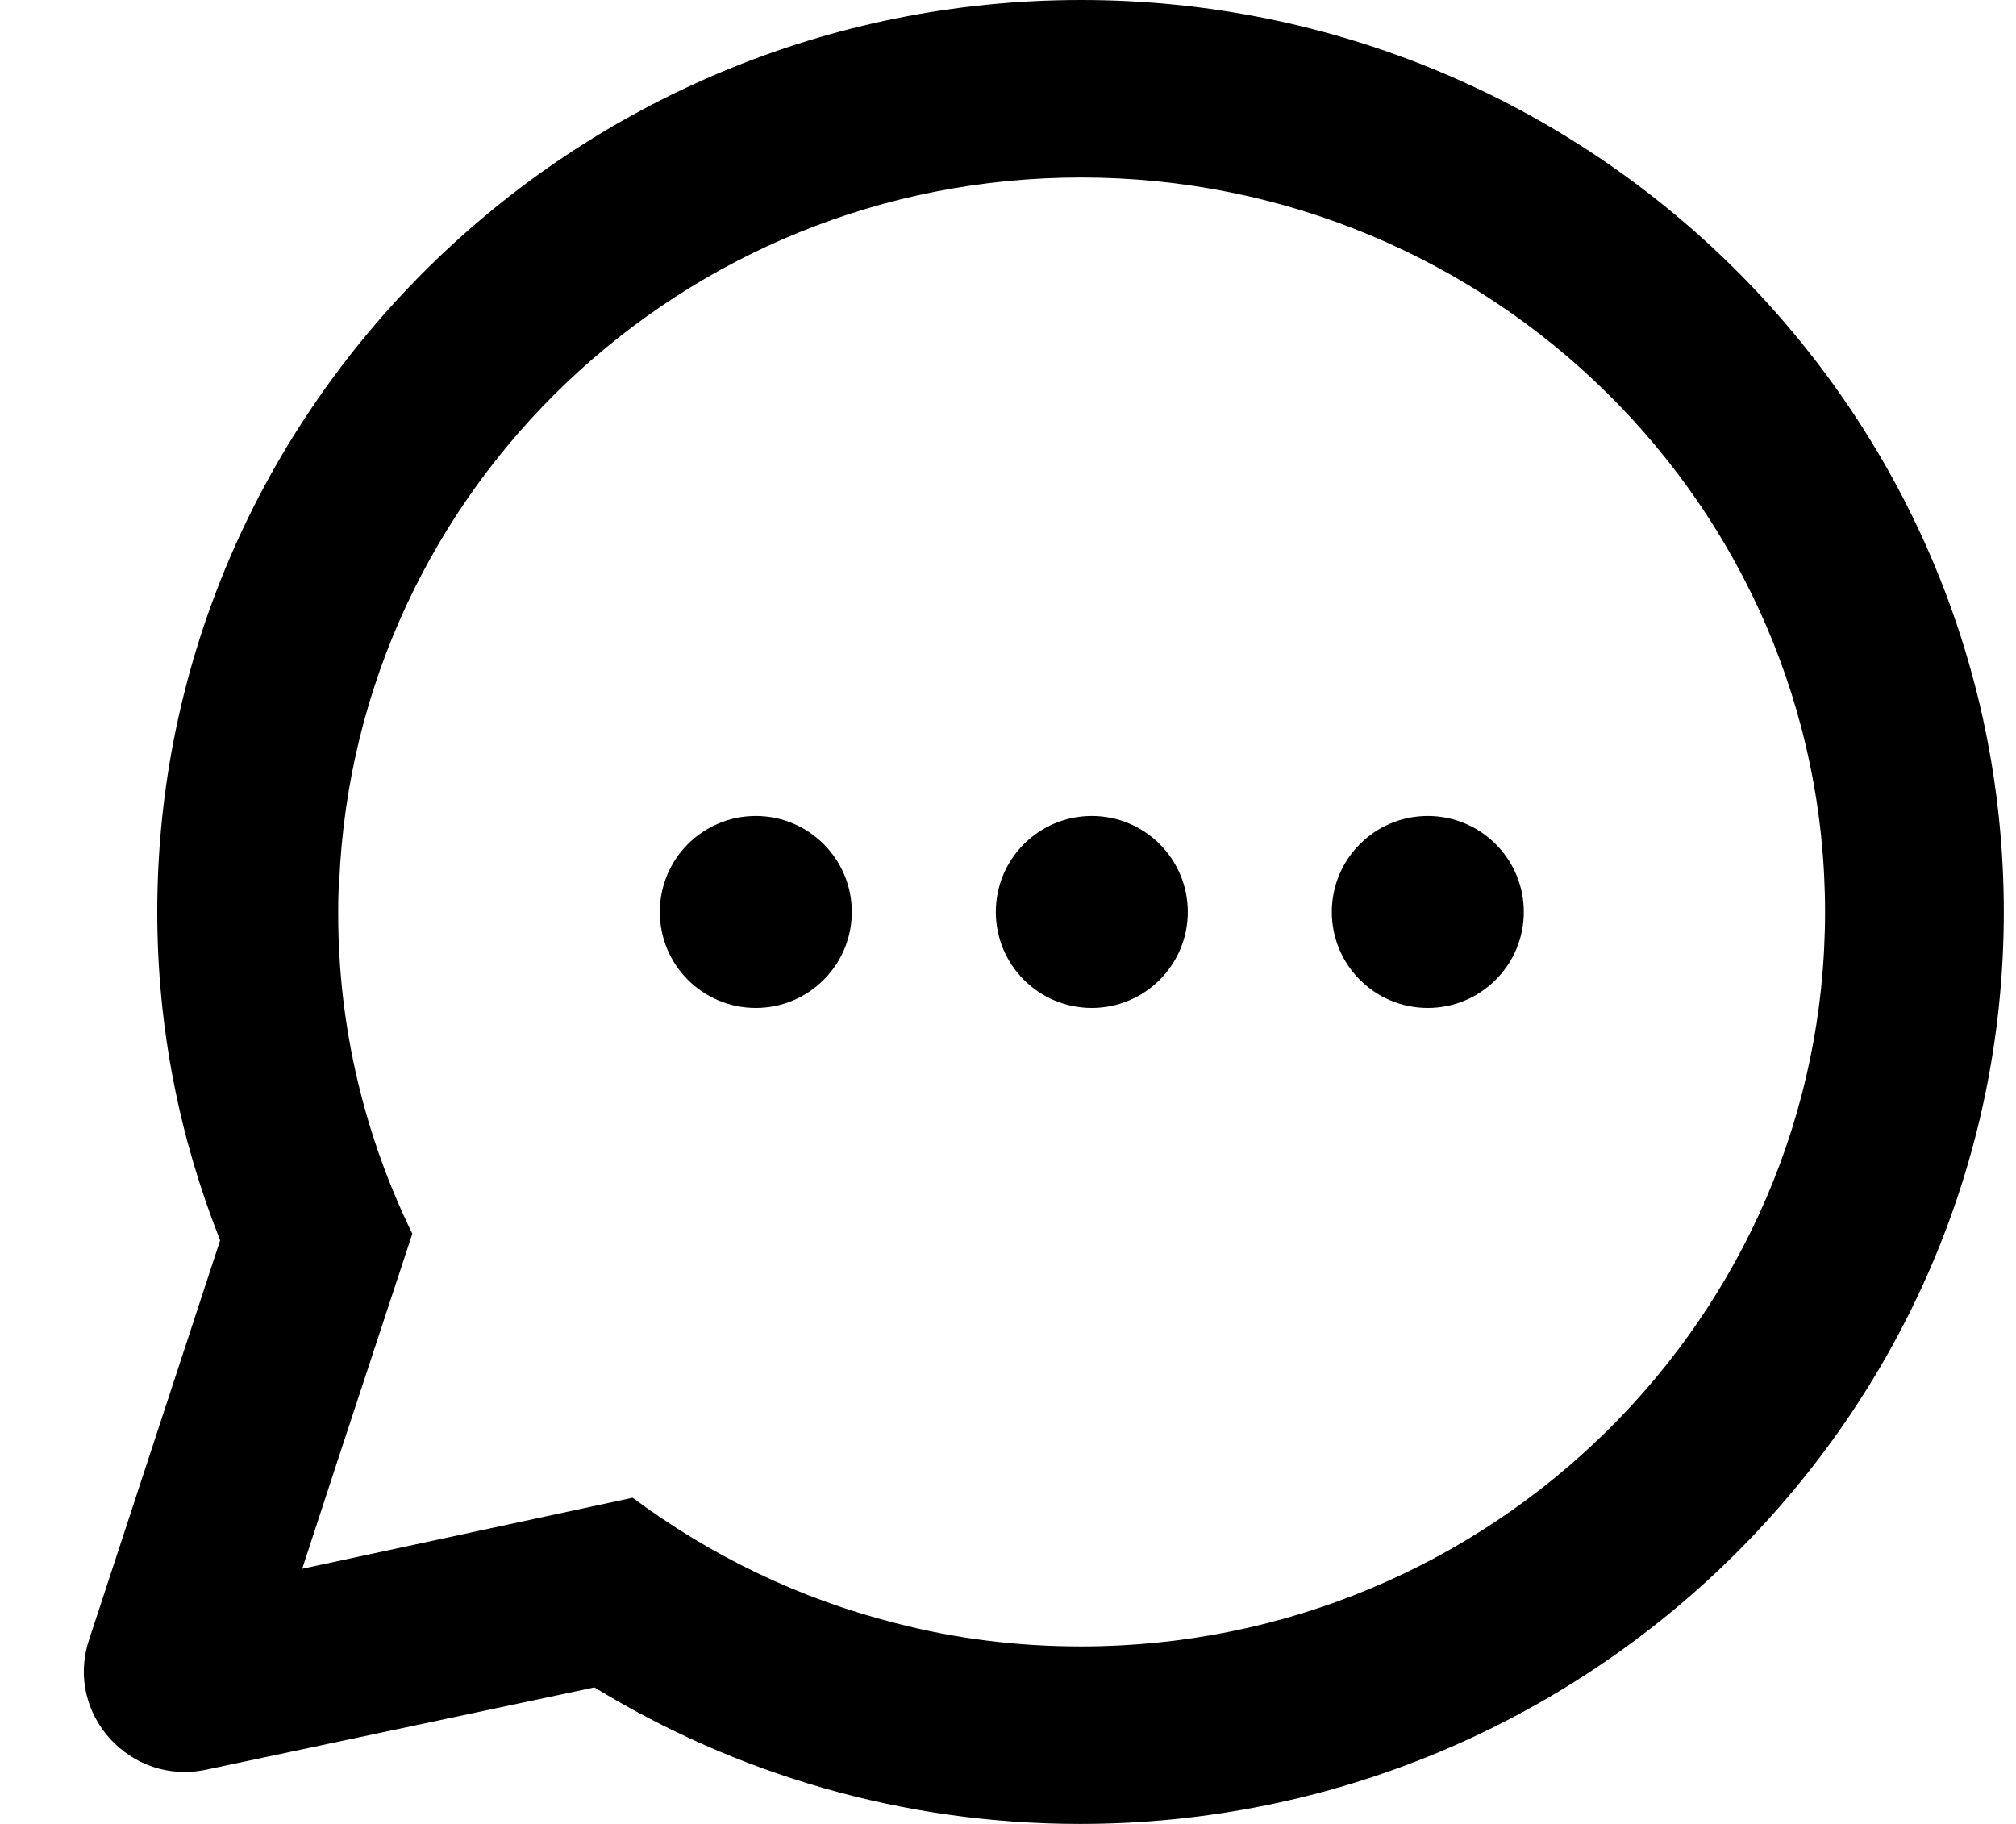 <svg width="21" height="19" viewBox="0 0 21 19" fill="none" xmlns="http://www.w3.org/2000/svg">
<path d="M11.261 0C5.958 0 1.638 4.265 1.638 9.5C1.638 10.713 1.872 11.858 2.293 12.921L0.924 17.093C0.678 17.856 1.357 18.607 2.153 18.434L6.192 17.578C7.667 18.48 9.4 19 11.249 19C16.553 19 20.873 14.735 20.873 9.5C20.873 4.265 16.564 0 11.261 0ZM11.261 17.151C10.594 17.151 9.95 17.07 9.329 16.908C8.323 16.654 7.398 16.203 6.59 15.602L4.33 16.088L3.148 16.342L3.534 15.163L4.295 12.852C3.804 11.846 3.523 10.713 3.523 9.523C3.523 9.408 3.523 9.292 3.534 9.176C3.71 5.097 7.105 1.849 11.261 1.849C15.534 1.849 19.011 5.282 19.011 9.5C19.011 13.718 15.534 17.151 11.261 17.151Z" fill="black"/>
<g clip-path="url(#clip0_522_34)">
<path d="M8.873 9.5C8.873 8.948 8.425 8.5 7.873 8.5C7.32 8.5 6.873 8.948 6.873 9.5C6.873 10.052 7.32 10.5 7.873 10.5C8.425 10.5 8.873 10.052 8.873 9.5Z" fill="black"/>
<path d="M12.373 9.5C12.373 8.948 11.925 8.5 11.373 8.5C10.82 8.5 10.373 8.948 10.373 9.5C10.373 10.052 10.82 10.5 11.373 10.5C11.925 10.5 12.373 10.052 12.373 9.5Z" fill="black"/>
<path d="M15.873 9.5C15.873 8.948 15.425 8.5 14.873 8.5C14.32 8.5 13.873 8.948 13.873 9.5C13.873 10.052 14.32 10.5 14.873 10.5C15.425 10.5 15.873 10.052 15.873 9.5Z" fill="black"/>
</g>
<defs>
<clipPath id="clip0_522_34">
<rect width="9" height="9" fill="white" transform="translate(6.873 14) rotate(-90)"/>
</clipPath>
</defs>
</svg>
